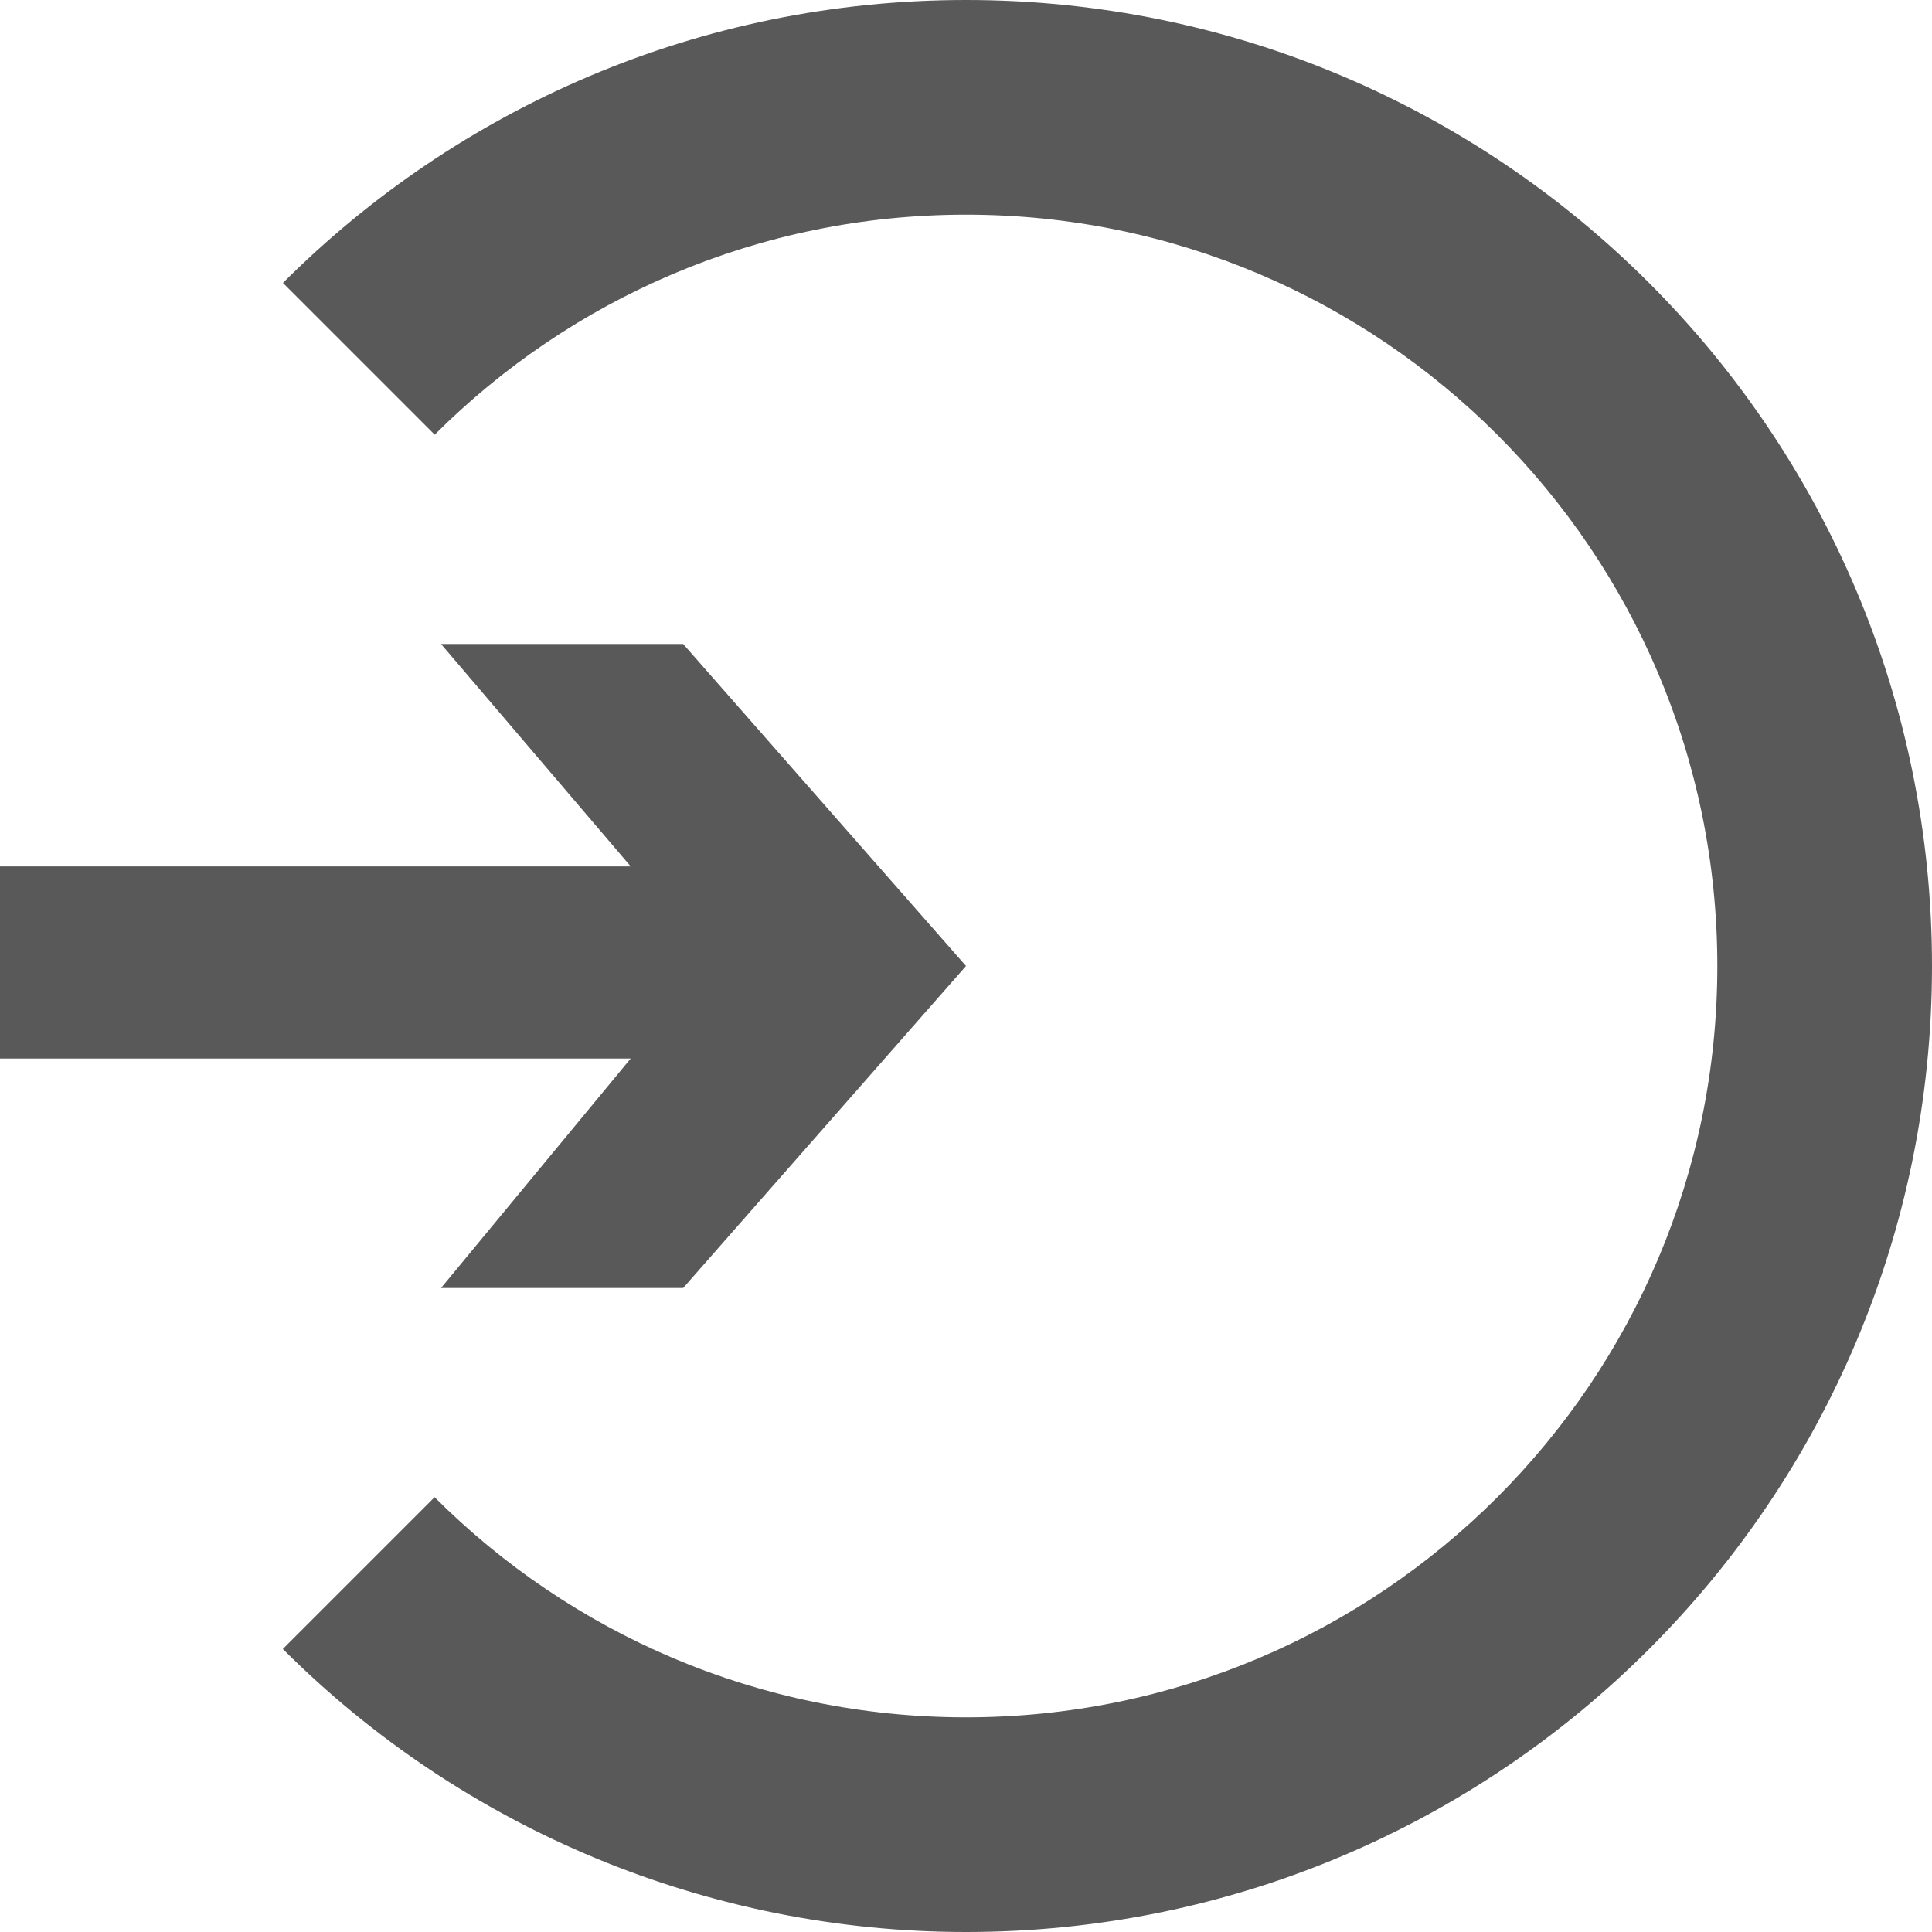<?xml version="1.0" encoding="UTF-8"?>
<svg width="18px" height="18px" viewBox="0 0 18 18" version="1.1" xmlns="http://www.w3.org/2000/svg" xmlns:xlink="http://www.w3.org/1999/xlink">
    <g id="控件" stroke="none" stroke-width="1" fill="none" fill-rule="evenodd">
        <g id="Header" transform="translate(-674, -11)">
            <g id="编组-2备份" transform="translate(683, 20) rotate(-180) translate(-683, -20) translate(674, 11)">
                <rect id="矩形" fill-opacity="0.45" fill="#000000" fill-rule="nonzero" opacity="0" x="0" y="0" width="18" height="18"></rect>
                <g id="右箭头" transform="translate(9, 6)"></g>
                <path d="M9,0 C11.387,0 13.676,0.948 15.364,2.636 C15.364,2.636 15.365,2.637 15.365,2.637 L13.951,4.051 C12.684,2.784 10.933,2 9,2 C5.134,2 2,5.134 2,9 C2,12.866 5.134,16 9,16 C10.933,16 12.683,15.216 13.95,13.95 L15.364,15.364 C13.735,16.993 11.485,18 9,18 C4.029,18 0,13.971 0,9 C0,4.029 4.029,0 9,0 Z" id="形状结合" fill-opacity="0.65" fill="#000000" fill-rule="nonzero"></path>
                <polygon id="路径" fill-opacity="0.65" fill="#000000" fill-rule="nonzero" transform="translate(13.5, 9) rotate(-180) translate(-13.5, -9) " points="9 9.862 14.876 9.862 13.109 12 15.365 12 18 9 15.365 6 13.109 6 14.876 8.072 9 8.072"></polygon>
            </g>
        </g>
    </g>
</svg>
